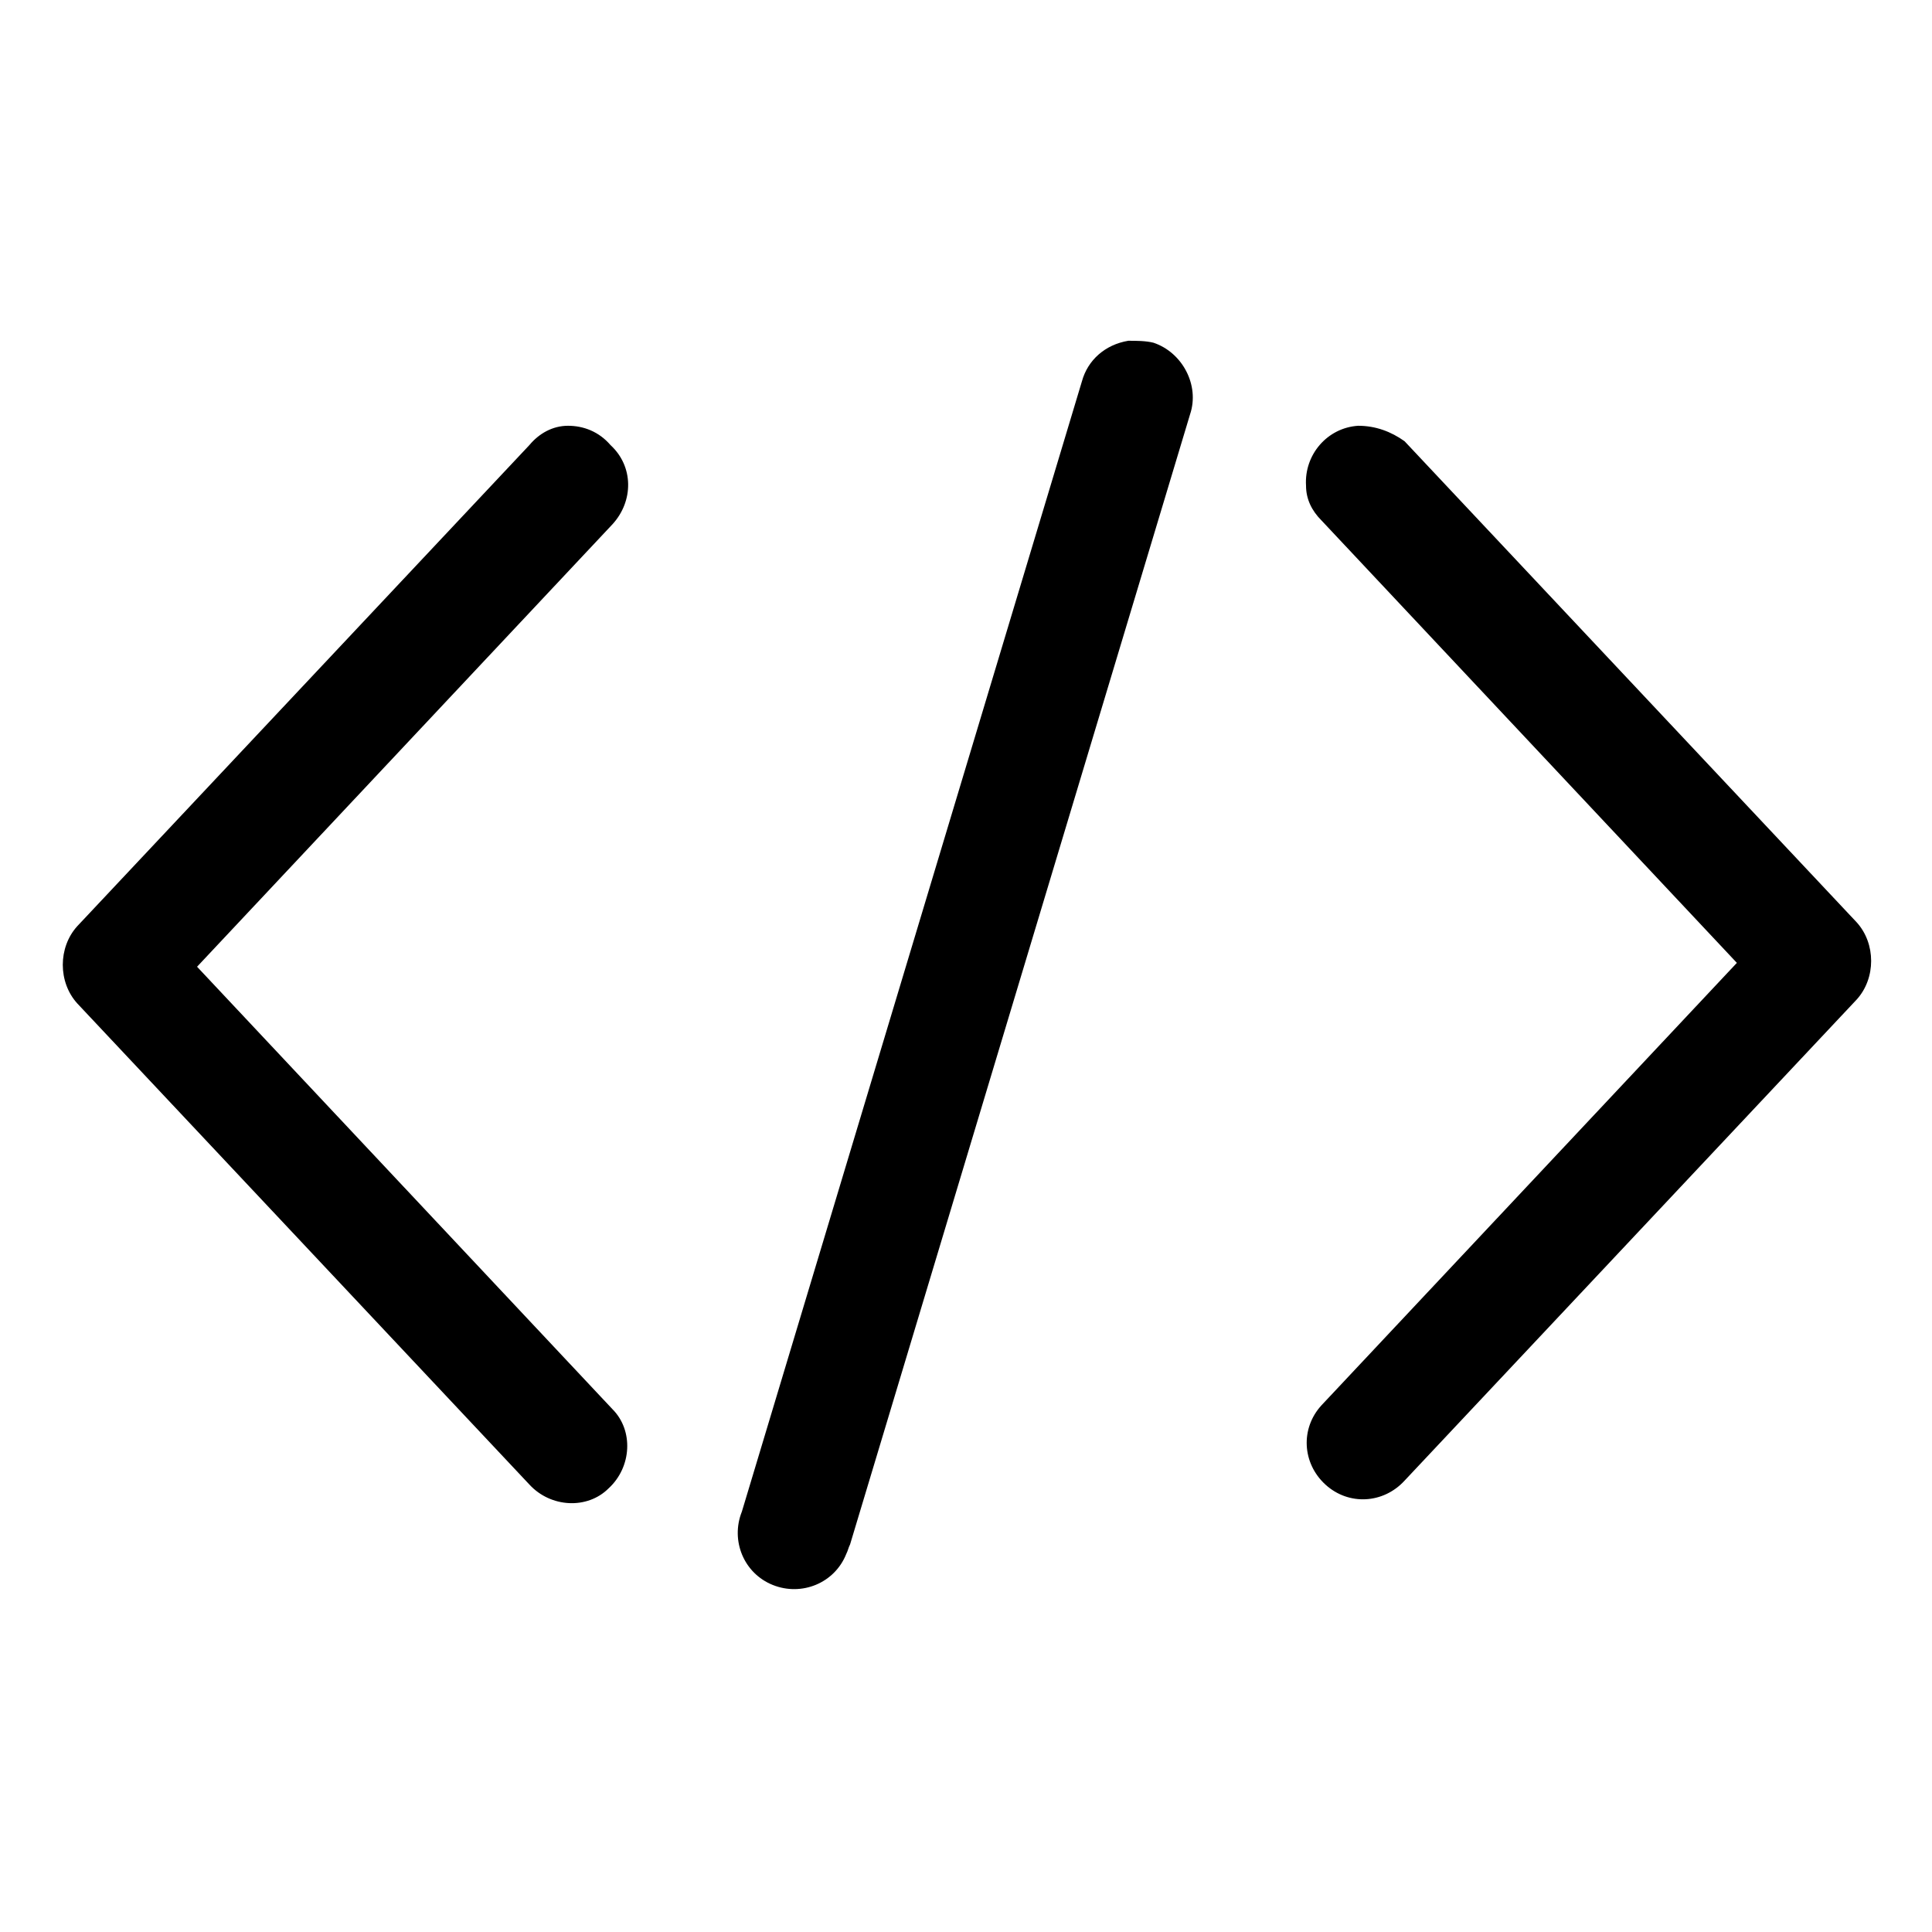 <?xml version="1.0" encoding="utf-8"?>
<!-- Generator: Adobe Illustrator 25.3.1, SVG Export Plug-In . SVG Version: 6.00 Build 0)  -->
<svg version="1.1"
	 id="Layer_1" xmlns:cc="http://creativecommons.org/ns#" xmlns:dc="http://purl.org/dc/elements/1.1/" xmlns:inkscape="http://www.inkscape.org/namespaces/inkscape" xmlns:rdf="http://www.w3.org/1999/02/22-rdf-syntax-ns#" xmlns:sodipodi="http://sodipodi.sourceforge.net/DTD/sodipodi-0.dtd" xmlns:svg="http://www.w3.org/2000/svg"
	 xmlns="http://www.w3.org/2000/svg" xmlns:xlink="http://www.w3.org/1999/xlink" x="0px" y="0px" viewBox="0 0 100 100"
	 style="enable-background:new 0 0 100 100;" xml:space="preserve">
<g transform="translate(0,-952.362)">
	<path d="M58.4,970c-1.2,0.2-2.1,1-2.4,2.1l-17.6,58.5c-0.6,1.5,0.1,3.2,1.6,3.8c1.5,0.6,3.2-0.1,3.8-1.6c0.1-0.2,0.1-0.3,0.2-0.5
		l17.6-58.5c0.5-1.5-0.4-3.2-1.9-3.7C59.3,970,58.8,970,58.4,970z M29.4,974.4c-0.8,0-1.5,0.4-2,1l-23.4,24.9c-1,1.1-1,2.9,0,4
		l23.4,24.9c1.1,1.2,3,1.3,4.1,0.2c1.2-1.1,1.3-3,0.2-4.1l0,0l-21.5-22.9l21.5-22.9c1.1-1.2,1.1-3-0.1-4.1
		C31,974.7,30.2,974.4,29.4,974.4z M70.3,974.4c-1.6,0.1-2.8,1.5-2.7,3.1c0,0.7,0.3,1.3,0.8,1.8l21.5,22.9l-21.5,22.9
		c-1.1,1.2-1,3,0.2,4.1c1.2,1.1,3,1,4.1-0.2l0,0l23.4-24.9c1-1.1,1-2.9,0-4l-23.4-24.9C72,974.7,71.2,974.4,70.3,974.4z"/>
</g>
</svg>
